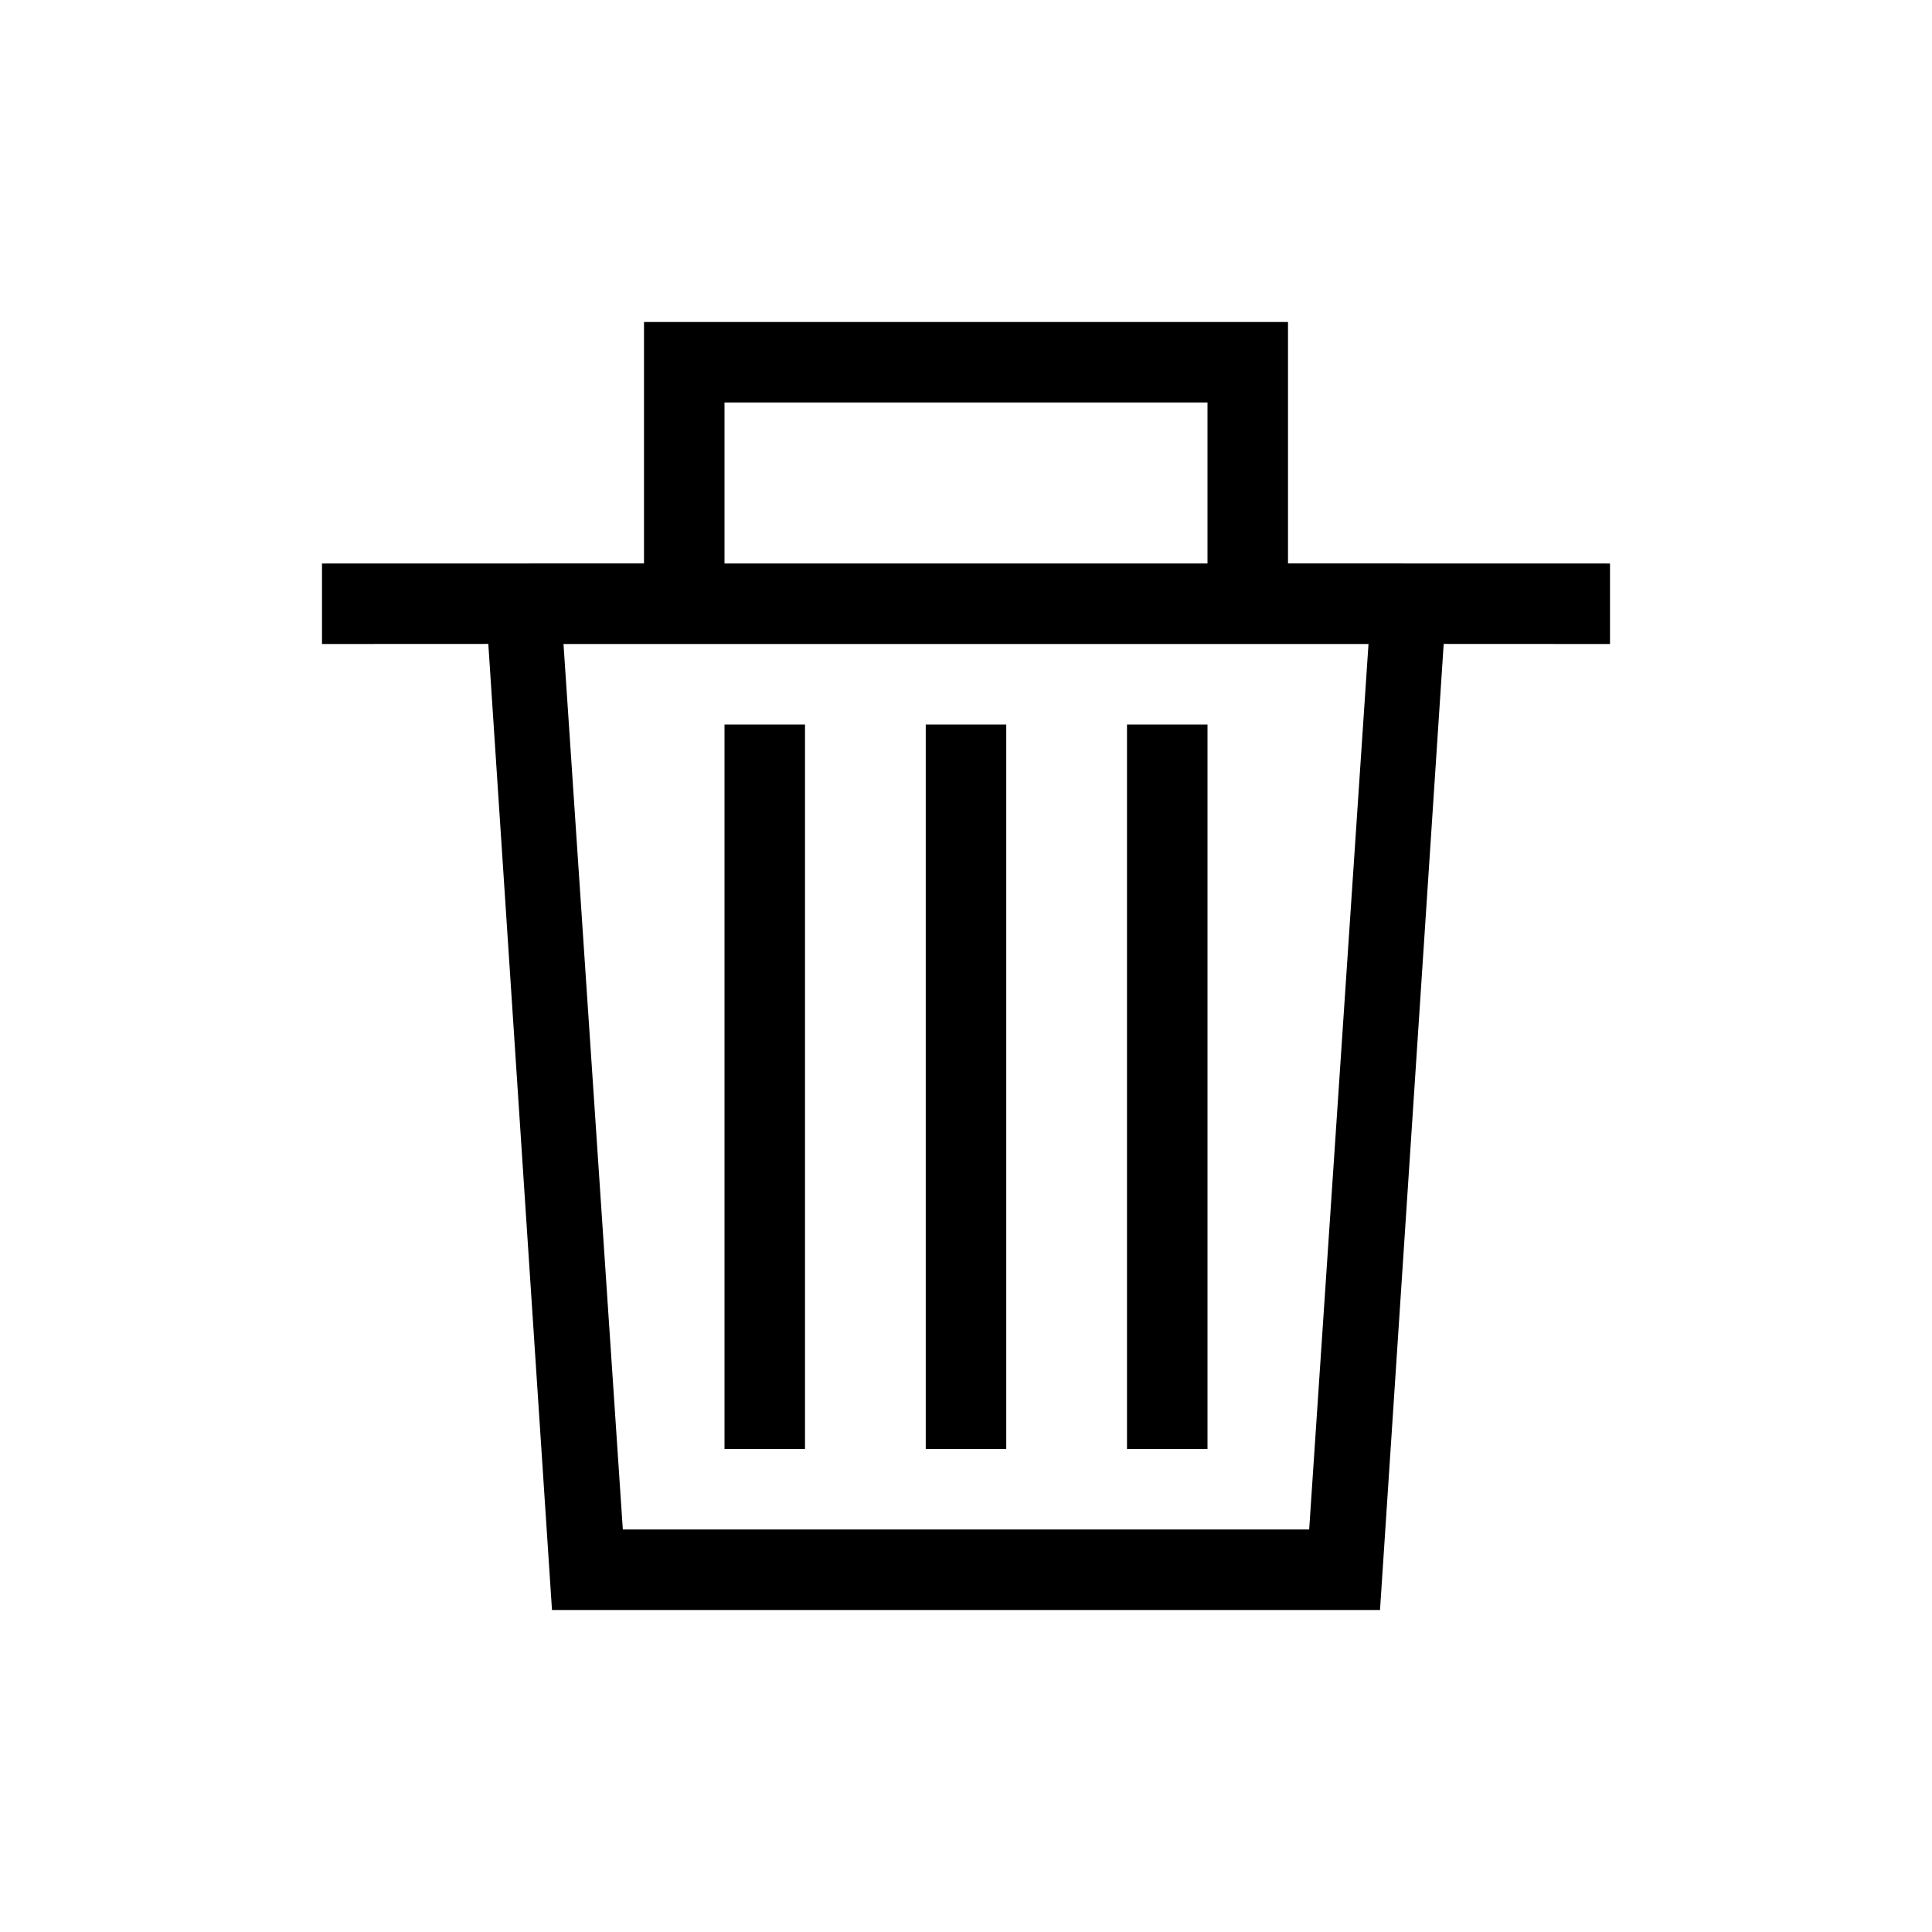 <svg xmlns="http://www.w3.org/2000/svg" fill="currentColor" viewBox="0 0 24 24"><path d="M16 4v2.999L20 7v1l-2.066-.001L17.143 20H6.857L6.066 7.999 4 8V7l4-.001V4zm1 4H7l.737 11h8.526zm-4.5 1v9h-1V9zM10 9v9H9V9zm5 0v9h-1V9zm0-4H9v2h6z"></path></svg>